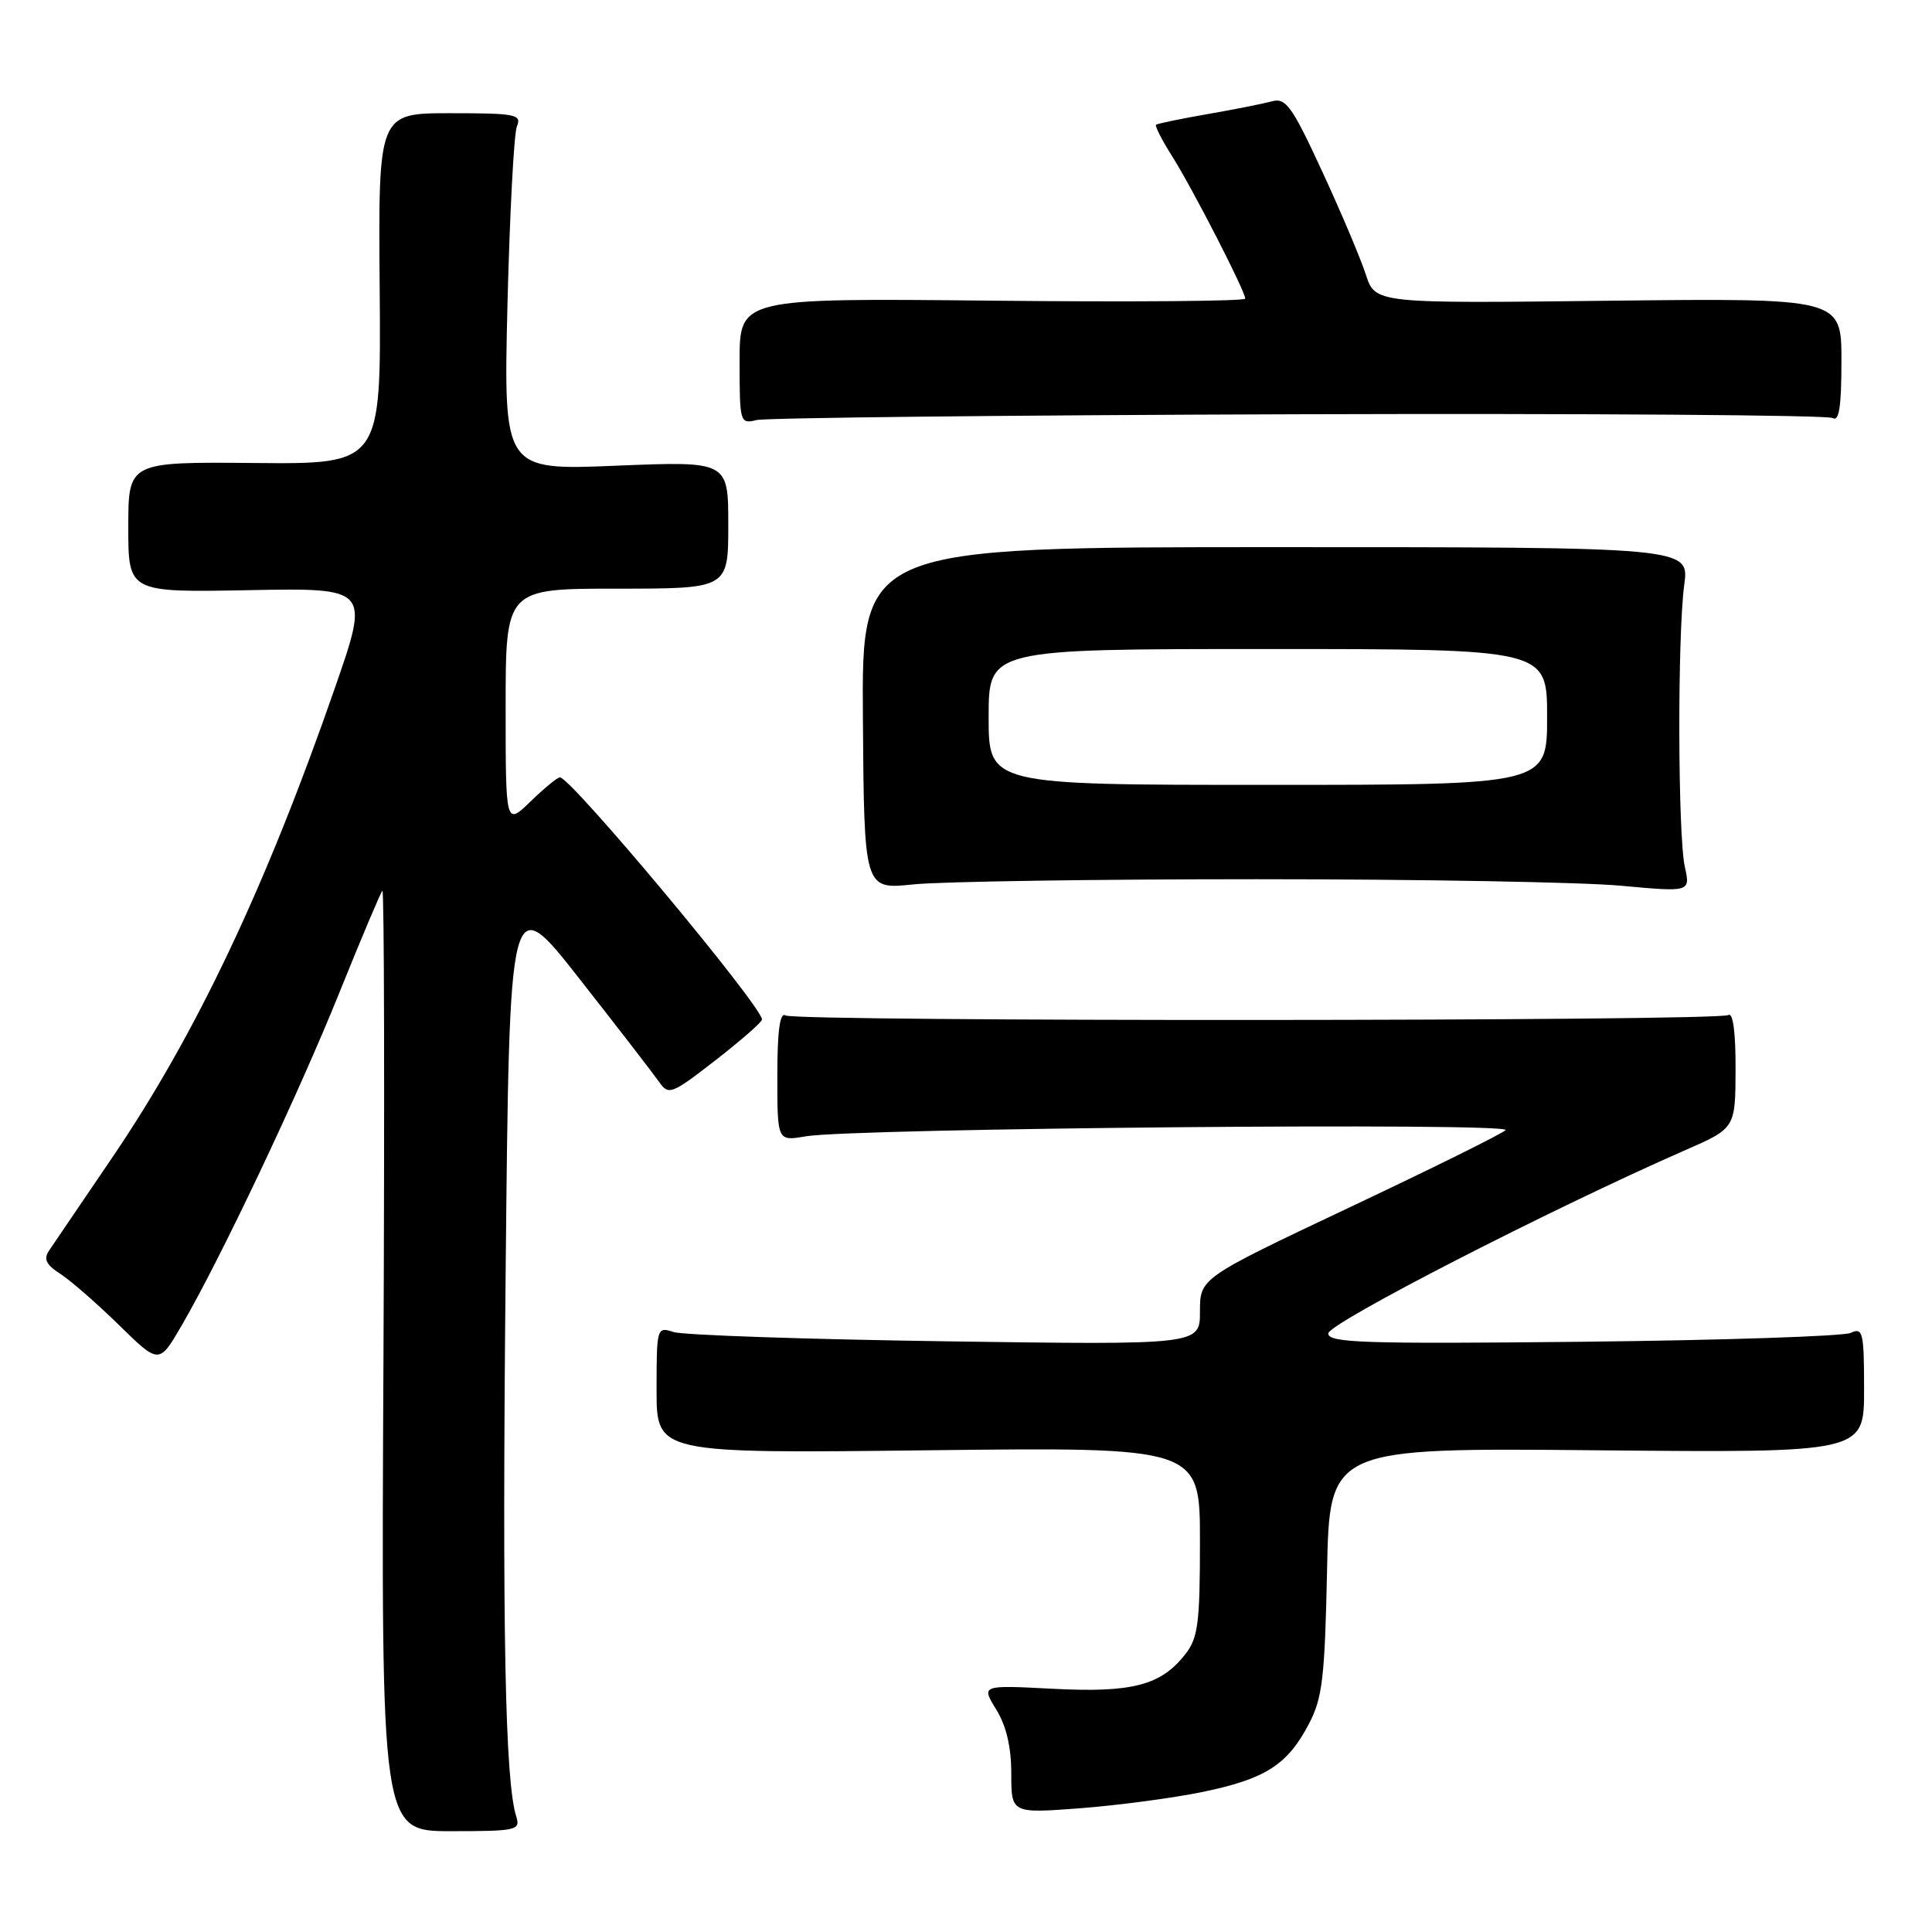 <?xml version="1.0" encoding="UTF-8" standalone="no"?>
<!DOCTYPE svg PUBLIC "-//W3C//DTD SVG 1.1//EN" "http://www.w3.org/Graphics/SVG/1.1/DTD/svg11.dtd" >
<svg xmlns="http://www.w3.org/2000/svg" xmlns:xlink="http://www.w3.org/1999/xlink" version="1.1" viewBox="0 0 256 256">
 <g >
 <path fill="currentColor"
d=" M 68.41 240.71 C 66.92 236.04 66.53 216.05 67.00 168.68 C 67.50 117.87 67.50 117.87 76.77 129.68 C 81.87 136.18 86.63 142.35 87.35 143.38 C 88.59 145.16 89.00 145.00 94.83 140.47 C 98.22 137.83 100.99 135.41 100.97 135.09 C 100.89 133.24 75.65 103.00 74.19 103.00 C 73.86 103.00 72.11 104.44 70.30 106.20 C 67.00 109.39 67.00 109.39 67.00 93.70 C 67.00 78.00 67.00 78.00 81.75 78.00 C 96.50 78.00 96.50 78.00 96.50 69.55 C 96.50 61.10 96.50 61.10 81.61 61.71 C 66.72 62.32 66.72 62.32 67.24 40.41 C 67.54 28.36 68.10 17.71 68.49 16.75 C 69.15 15.16 68.37 15.00 59.66 15.00 C 50.12 15.00 50.12 15.00 50.31 38.25 C 50.50 61.50 50.50 61.50 33.75 61.35 C 17.00 61.20 17.00 61.20 17.00 69.85 C 17.00 78.50 17.00 78.50 32.99 78.20 C 48.98 77.90 48.98 77.90 44.36 91.20 C 35.18 117.62 25.94 137.10 14.82 153.46 C 10.79 159.38 7.05 164.89 6.50 165.71 C 5.74 166.83 6.11 167.58 8.00 168.80 C 9.38 169.69 12.88 172.75 15.79 175.60 C 21.08 180.78 21.08 180.78 24.07 175.64 C 29.27 166.69 39.56 144.97 44.98 131.50 C 47.86 124.35 50.42 118.29 50.67 118.03 C 50.91 117.77 50.97 145.70 50.81 180.10 C 50.50 242.64 50.50 242.64 59.76 242.64 C 68.45 242.64 68.98 242.52 68.41 240.71 Z  M 159.41 237.43 C 167.69 235.71 170.59 233.85 173.43 228.44 C 175.23 225.02 175.54 222.33 175.84 208.17 C 176.17 191.84 176.17 191.84 211.59 192.17 C 247.00 192.50 247.00 192.50 247.00 184.14 C 247.00 176.54 246.84 175.86 245.25 176.61 C 244.29 177.06 228.31 177.59 209.75 177.79 C 180.72 178.09 176.00 177.94 176.00 176.69 C 176.00 175.35 205.52 160.19 223.22 152.44 C 229.95 149.50 229.95 149.50 229.97 141.69 C 229.99 136.77 229.63 134.11 229.01 134.50 C 227.65 135.33 105.44 135.39 104.08 134.55 C 103.34 134.09 103.00 136.59 103.00 142.55 C 103.00 151.22 103.00 151.22 106.75 150.57 C 113.07 149.49 200.61 148.71 199.50 149.75 C 198.95 150.27 189.61 154.89 178.75 160.02 C 159.00 169.36 159.00 169.36 159.00 173.79 C 159.00 178.21 159.00 178.21 125.25 177.73 C 106.69 177.46 90.49 176.91 89.25 176.50 C 87.04 175.78 87.00 175.90 87.00 184.18 C 87.00 192.59 87.00 192.59 123.00 192.17 C 159.00 191.75 159.00 191.75 159.00 204.24 C 159.00 215.14 158.75 217.05 157.03 219.23 C 153.81 223.33 149.98 224.32 139.47 223.77 C 130.01 223.28 130.01 223.28 132.00 226.51 C 133.34 228.67 134.00 231.49 134.00 235.01 C 134.00 240.29 134.00 240.29 143.16 239.60 C 148.20 239.21 155.52 238.24 159.41 237.43 Z  M 166.50 116.50 C 187.95 116.50 209.66 116.89 214.75 117.36 C 223.99 118.21 223.99 118.21 223.25 114.86 C 222.32 110.67 222.26 84.25 223.17 77.50 C 223.85 72.50 223.85 72.50 169.01 72.50 C 114.17 72.50 114.17 72.50 114.34 95.19 C 114.50 117.87 114.50 117.87 121.00 117.19 C 124.58 116.81 145.05 116.50 166.50 116.50 Z  M 172.08 54.89 C 210.35 54.77 242.19 55.00 242.83 55.39 C 243.69 55.92 244.00 53.90 244.00 47.81 C 244.00 39.50 244.00 39.50 213.11 39.85 C 182.22 40.21 182.22 40.21 180.97 36.35 C 180.28 34.23 177.68 28.08 175.18 22.68 C 171.23 14.12 170.38 12.93 168.57 13.42 C 167.43 13.73 163.57 14.50 160.00 15.12 C 156.43 15.74 153.36 16.38 153.18 16.53 C 153.00 16.68 153.96 18.57 155.32 20.71 C 158.02 24.99 165.00 38.58 165.00 39.57 C 165.00 39.91 149.92 40.03 131.50 39.84 C 98.00 39.50 98.00 39.50 98.00 47.86 C 98.00 56.02 98.05 56.20 100.25 55.66 C 101.49 55.36 133.81 55.01 172.08 54.89 Z  M 131.00 95.00 C 131.00 86.00 131.00 86.00 168.00 86.00 C 205.00 86.00 205.00 86.00 205.00 95.00 C 205.00 104.00 205.00 104.00 168.00 104.00 C 131.00 104.00 131.00 104.00 131.00 95.00 Z "/>
</g>
</svg>